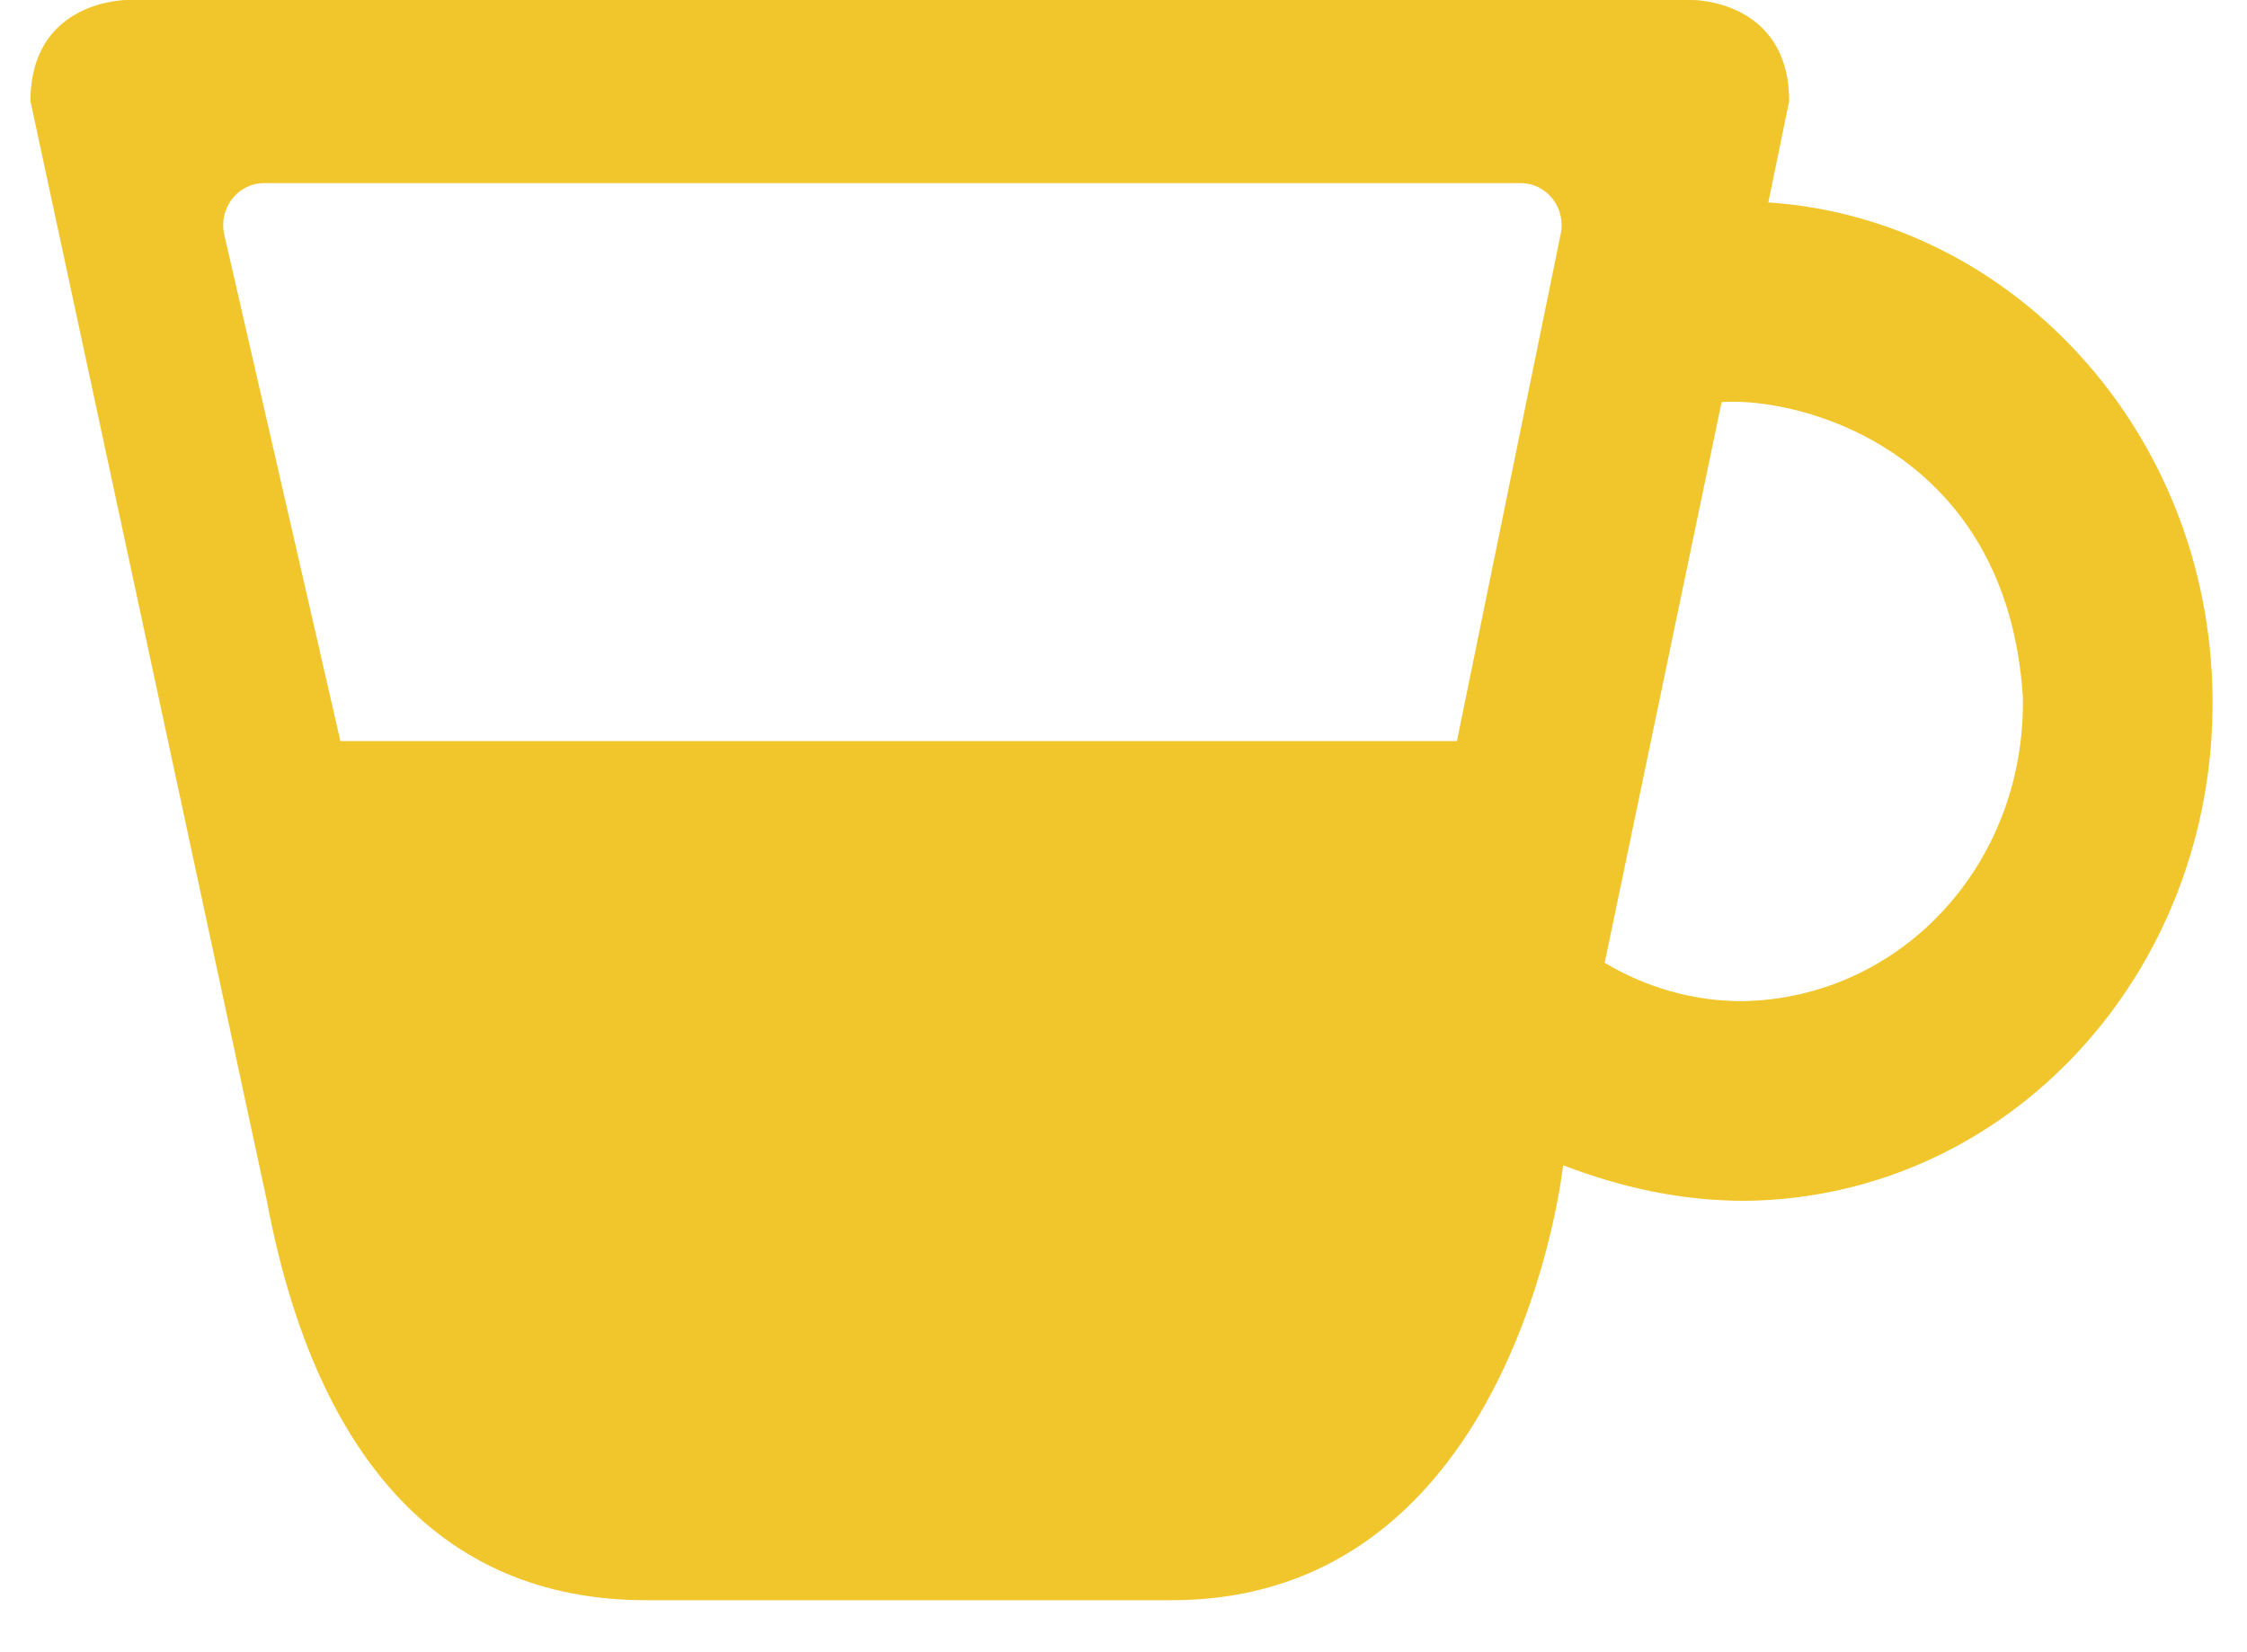 <svg width="34" height="25" viewBox="0 0 34 25" fill="none" xmlns="http://www.w3.org/2000/svg">
<path fill-rule="evenodd" clip-rule="evenodd" d="M26.404 18.17C30.374 18.129 33.518 14.735 33.479 10.554C33.44 6.54 30.452 3.311 26.757 3.063L27.072 1.531C27.072 -7.59837e-06 25.617 0 25.617 0H1.916C1.916 0 0.461 -7.59837e-06 0.461 1.531L4.038 18.17C4.746 21.936 6.593 24.213 9.777 24.213H17.678C22.945 24.254 23.652 17.632 23.652 17.632C24.517 17.963 25.421 18.17 26.404 18.17ZM24.281 14.569L26.05 6.084C27.268 6.001 30.374 6.829 30.609 10.554C30.649 13.079 28.762 15.107 26.364 15.149C25.617 15.149 24.91 14.942 24.281 14.569ZM23.011 2.771H3.996C3.597 2.771 3.302 3.153 3.394 3.552L5.151 11.214H22.045L23.616 3.537C23.697 3.142 23.403 2.771 23.011 2.771Z" fill="#F1C62C"/>
</svg>
